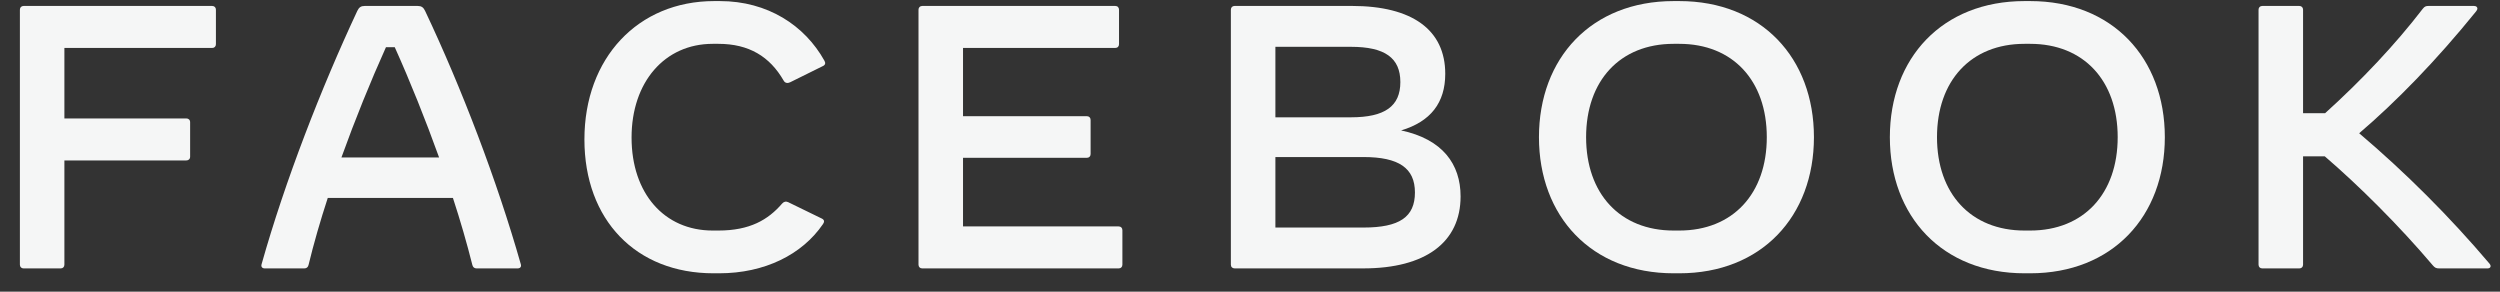 <?xml version="1.0" encoding="UTF-8"?>
<svg width="120px" height="14px" viewBox="0 0 120 14" version="1.1" xmlns="http://www.w3.org/2000/svg" xmlns:xlink="http://www.w3.org/1999/xlink">
    <rect x="0" y="0" width="120" height="14" fill="#333333" stroke="none"/>
    <!-- Generator: Sketch 55.2 (78181) - https://sketchapp.com -->
    <title>Logo/Facebook/White</title>
    <desc>Created with Sketch.</desc>
    <g id="Logo/Facebook/White" stroke="none" stroke-width="1" fill="none" fill-rule="evenodd">
        <g id="Group-18" fill="#F5F6F6">
            <g id="Group-17">
                <path d="M10.364,0.466 L10.364,2.122 C10.364,2.23 10.293,2.302 10.184,2.302 L3.091,2.302 L3.091,5.685 L8.945,5.685 C9.053,5.685 9.126,5.757 9.126,5.865 L9.126,7.521 C9.126,7.629 9.053,7.701 8.945,7.701 L3.091,7.701 L3.091,12.704 C3.091,12.812 3.019,12.884 2.913,12.884 L1.135,12.884 C1.026,12.884 0.955,12.812 0.955,12.704 L0.955,0.466 C0.955,0.358 1.026,0.286 1.135,0.286 L10.184,0.286 C10.293,0.286 10.364,0.358 10.364,0.466" id="Fill-1"></path>
                <path d="M24.838,12.884 L22.881,12.884 C22.773,12.884 22.701,12.83 22.674,12.722 C22.414,11.687 22.1,10.598 21.74,9.5 L15.733,9.5 C15.374,10.598 15.06,11.687 14.809,12.722 C14.782,12.83 14.71,12.884 14.602,12.884 L12.717,12.884 C12.591,12.884 12.519,12.812 12.555,12.686 C13.686,8.673 15.41,4.245 17.152,0.52 C17.233,0.349 17.332,0.286 17.502,0.286 L20.052,0.286 C20.223,0.286 20.322,0.349 20.403,0.52 C22.162,4.236 23.859,8.673 25,12.686 C25.036,12.812 24.964,12.884 24.838,12.884 L24.838,12.884 Z M21.076,7.557 C20.421,5.739 19.693,3.921 18.948,2.266 L18.526,2.266 C17.781,3.921 17.044,5.739 16.389,7.557 L21.076,7.557 Z" id="Fill-3"></path>
                <path d="M28.052,6.693 C28.052,2.788 30.62,0.052 34.283,0.052 L34.553,0.052 C36.851,0.052 38.629,1.222 39.572,2.914 C39.635,3.022 39.617,3.112 39.509,3.166 L37.929,3.948 C37.821,4.002 37.686,4.002 37.614,3.867 C36.95,2.716 35.953,2.104 34.481,2.104 L34.211,2.104 C31.904,2.104 30.315,3.939 30.315,6.603 C30.315,9.276 31.877,11.066 34.211,11.066 L34.481,11.066 C35.989,11.066 36.869,10.553 37.543,9.77 C37.632,9.671 37.731,9.654 37.839,9.707 L39.464,10.499 C39.527,10.535 39.554,10.58 39.554,10.625 C39.554,10.67 39.536,10.706 39.5,10.76 C38.503,12.218 36.708,13.118 34.517,13.118 L34.247,13.118 C30.521,13.118 28.052,10.553 28.052,6.693" id="Fill-5"></path>
                <path d="M53.875,11.048 L53.875,12.704 C53.875,12.812 53.803,12.884 53.695,12.884 L44.268,12.884 C44.16,12.884 44.088,12.812 44.088,12.704 L44.088,0.466 C44.088,0.358 44.16,0.286 44.268,0.286 L53.534,0.286 C53.642,0.286 53.713,0.358 53.713,0.466 L53.713,2.121 C53.713,2.229 53.642,2.301 53.534,2.301 L46.225,2.301 L46.225,5.577 L52.169,5.577 C52.277,5.577 52.349,5.649 52.349,5.757 L52.349,7.395 C52.349,7.503 52.277,7.575 52.169,7.575 L46.225,7.575 L46.225,10.868 L53.695,10.868 C53.803,10.868 53.875,10.94 53.875,11.048" id="Fill-7"></path>
                <path d="M70.108,9.428 C70.108,11.633 68.42,12.883 65.439,12.883 L59.262,12.883 C59.154,12.883 59.082,12.812 59.082,12.704 L59.082,0.465 C59.082,0.357 59.154,0.285 59.262,0.285 L64.891,0.285 C67.791,0.285 69.372,1.437 69.372,3.543 C69.372,4.929 68.671,5.838 67.253,6.26 C69.246,6.683 70.108,7.88 70.108,9.428 M64.846,2.247 L61.219,2.247 L61.219,5.631 L64.846,5.631 C66.472,5.631 67.217,5.1 67.217,3.939 C67.217,2.778 66.472,2.247 64.846,2.247 M67.917,9.239 C67.917,8.069 67.145,7.538 65.448,7.538 L61.219,7.538 L61.219,10.922 L65.448,10.922 C67.172,10.922 67.917,10.418 67.917,9.239" id="Fill-9"></path>
                <path d="M73.87,6.585 C73.87,2.788 76.384,0.052 80.335,0.052 L80.604,0.052 C84.555,0.052 87.069,2.788 87.069,6.585 C87.069,10.382 84.555,13.118 80.604,13.118 L80.335,13.118 C76.384,13.118 73.87,10.382 73.87,6.585 L73.87,6.585 Z M80.604,11.066 C83.181,11.066 84.806,9.294 84.806,6.585 C84.806,3.876 83.181,2.104 80.604,2.104 L80.335,2.104 C77.758,2.104 76.133,3.876 76.133,6.585 C76.133,9.294 77.758,11.066 80.335,11.066 L80.604,11.066 Z" id="Fill-11"></path>
                <path d="M90.713,6.585 C90.713,2.788 93.227,0.052 97.178,0.052 L97.447,0.052 C101.398,0.052 103.912,2.788 103.912,6.585 C103.912,10.382 101.398,13.118 97.447,13.118 L97.178,13.118 C93.227,13.118 90.713,10.382 90.713,6.585 L90.713,6.585 Z M97.447,11.066 C100.024,11.066 101.649,9.294 101.649,6.585 C101.649,3.876 100.024,2.104 97.447,2.104 L97.178,2.104 C94.601,2.104 92.976,3.876 92.976,6.585 C92.976,9.294 94.601,11.066 97.178,11.066 L97.447,11.066 Z" id="Fill-13"></path>
                <path d="M119.4,12.884 L117.083,12.884 C116.931,12.884 116.868,12.848 116.769,12.731 C115.144,10.814 113.223,8.907 111.588,7.503 L110.547,7.503 L110.547,12.704 C110.547,12.812 110.475,12.884 110.367,12.884 L108.589,12.884 C108.482,12.884 108.41,12.812 108.41,12.704 L108.41,0.466 C108.41,0.358 108.482,0.286 108.589,0.286 L110.367,0.286 C110.475,0.286 110.547,0.358 110.547,0.466 L110.547,5.433 L111.606,5.433 C113.357,3.849 114.973,2.14 116.293,0.421 C116.383,0.304 116.455,0.286 116.563,0.286 L118.754,0.286 C118.861,0.286 118.915,0.34 118.915,0.412 C118.915,0.448 118.897,0.493 118.852,0.547 C116.922,2.932 115.009,4.884 113.241,6.396 C115.467,8.286 117.577,10.391 119.499,12.659 C119.597,12.776 119.544,12.884 119.4,12.884" id="Fill-15"></path>
            </g>
        </g>
    </g>
</svg>
